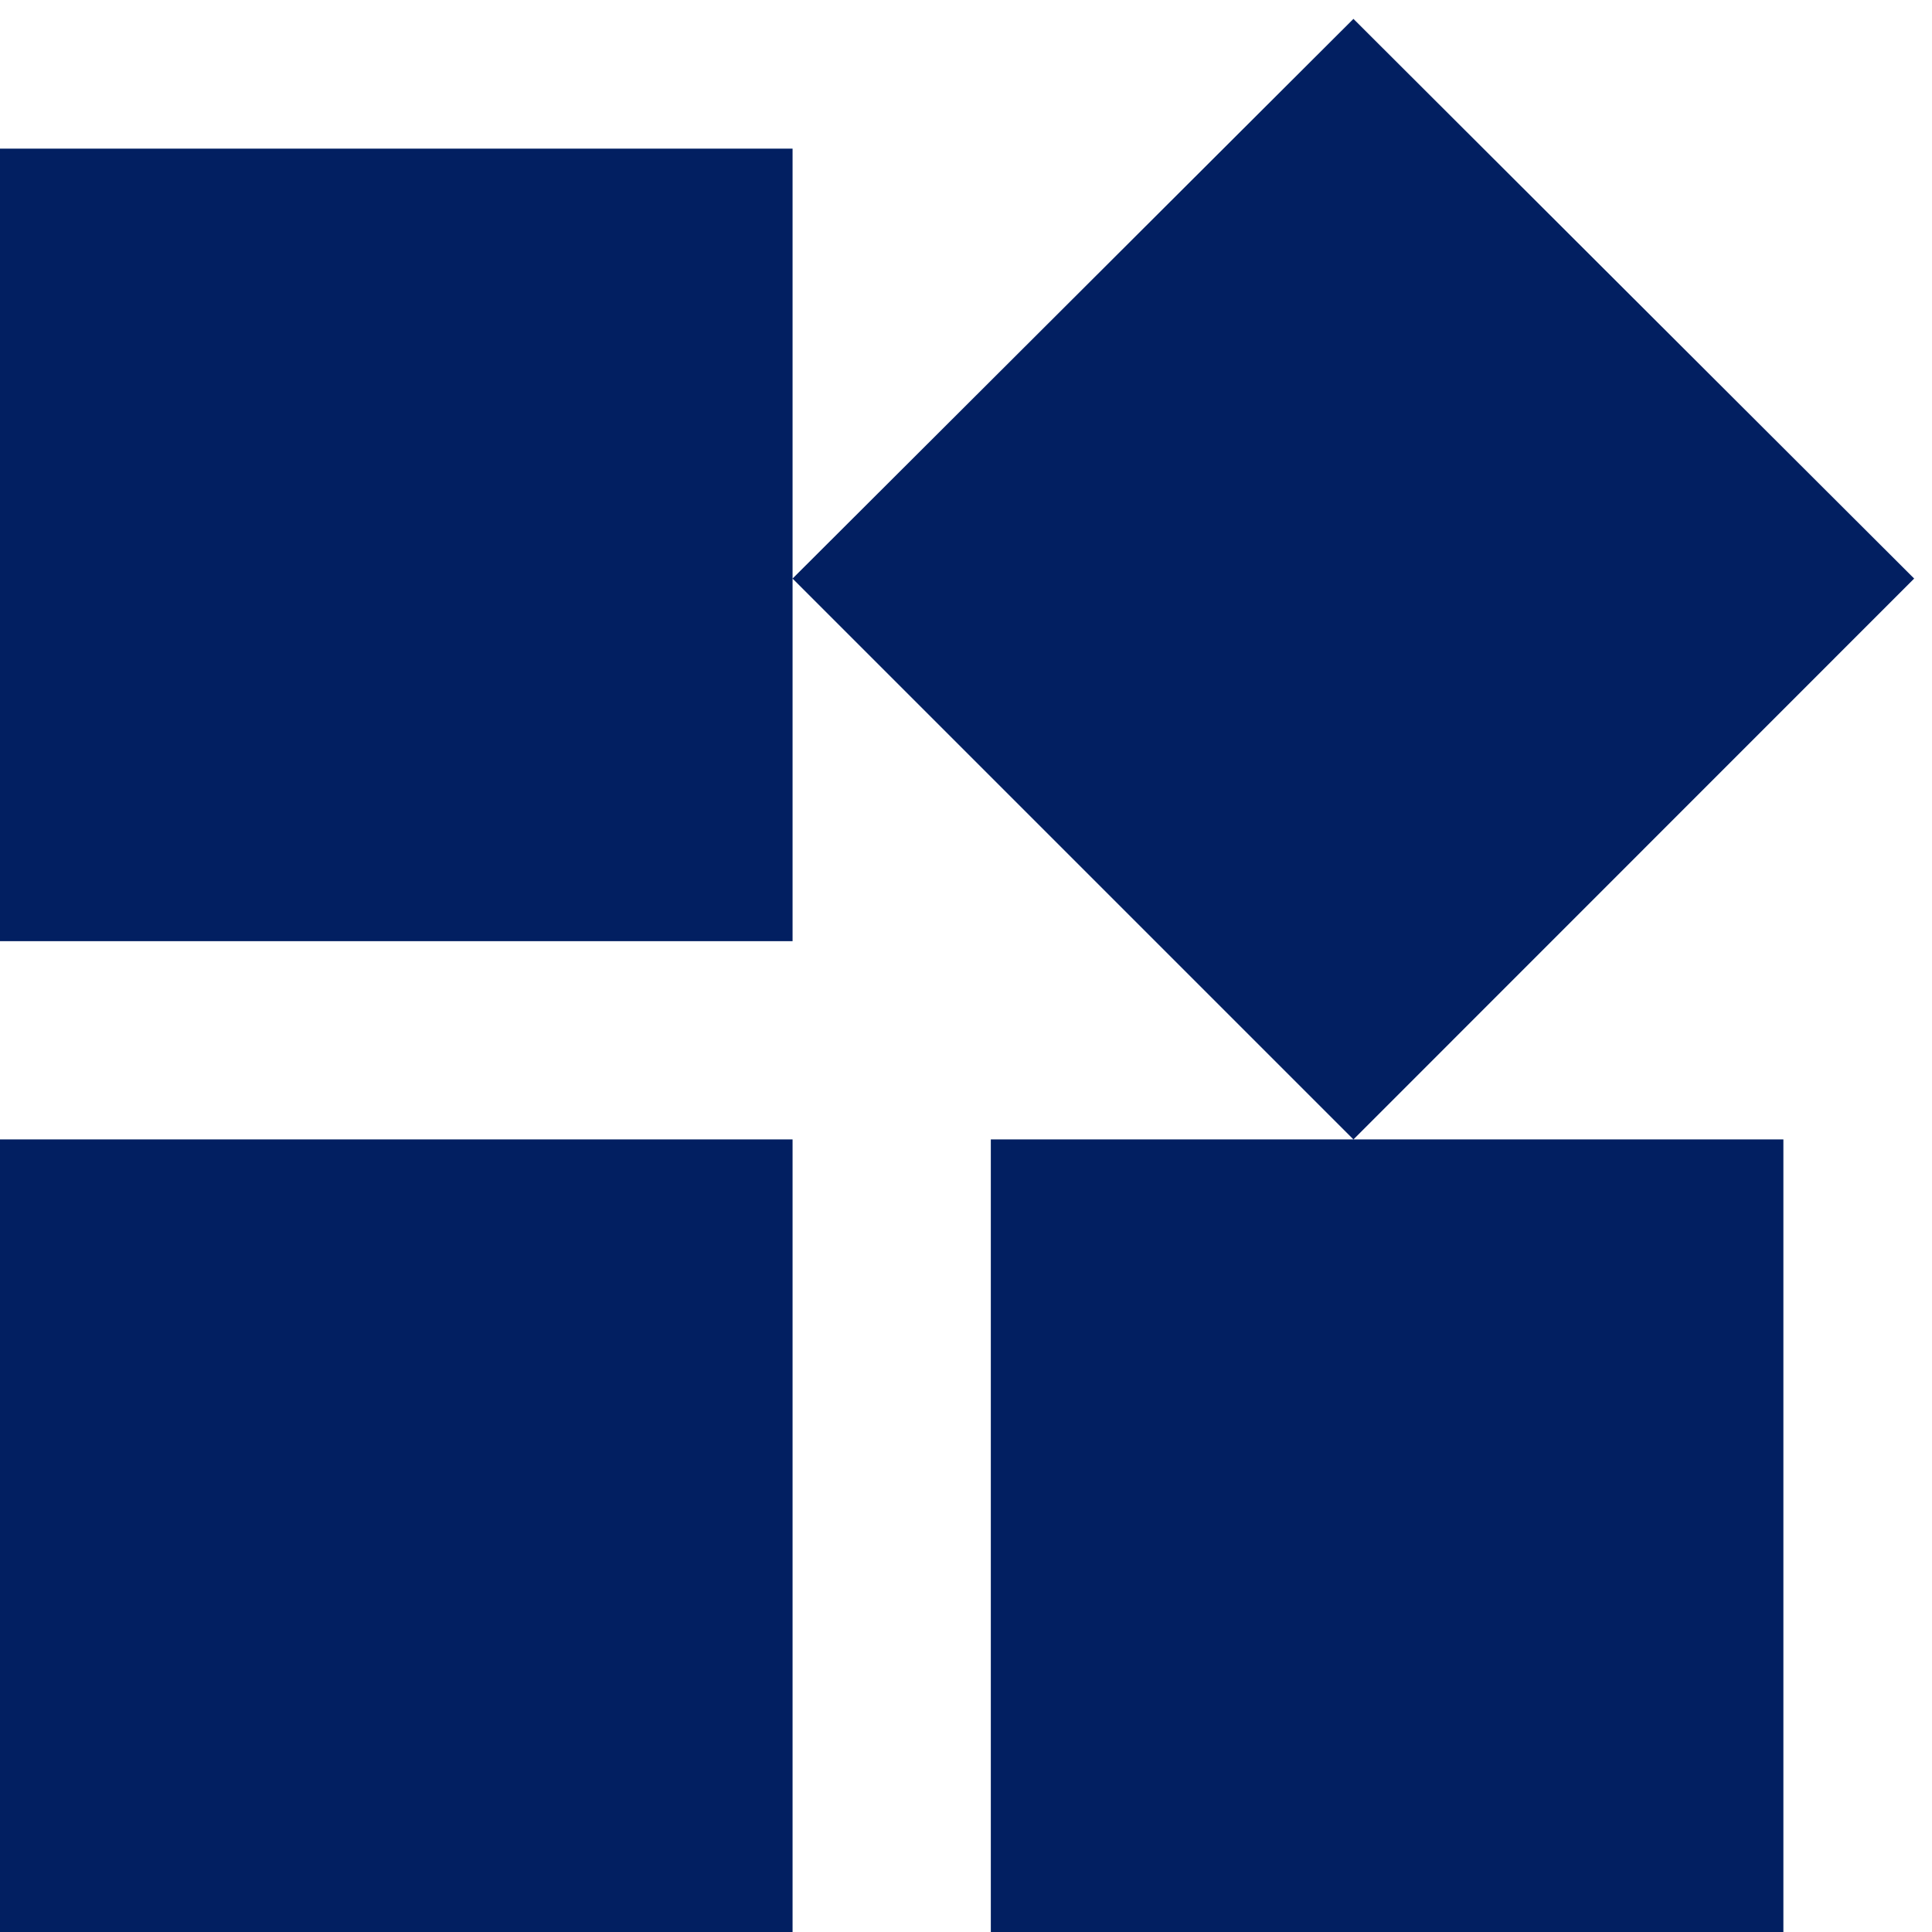 <svg width="13" height="13" viewBox="0 0 13 13" fill="none" xmlns="http://www.w3.org/2000/svg">
<path d="M6.667 7.667V13H12V7.667H6.667ZM0 13H5.333V7.667H0V13ZM0 1V6.333H5.333V1H0ZM9.107 0.127L5.333 3.893L9.107 7.667L12.88 3.893L9.107 0.127Z" fill="#021F61"/>
</svg>
